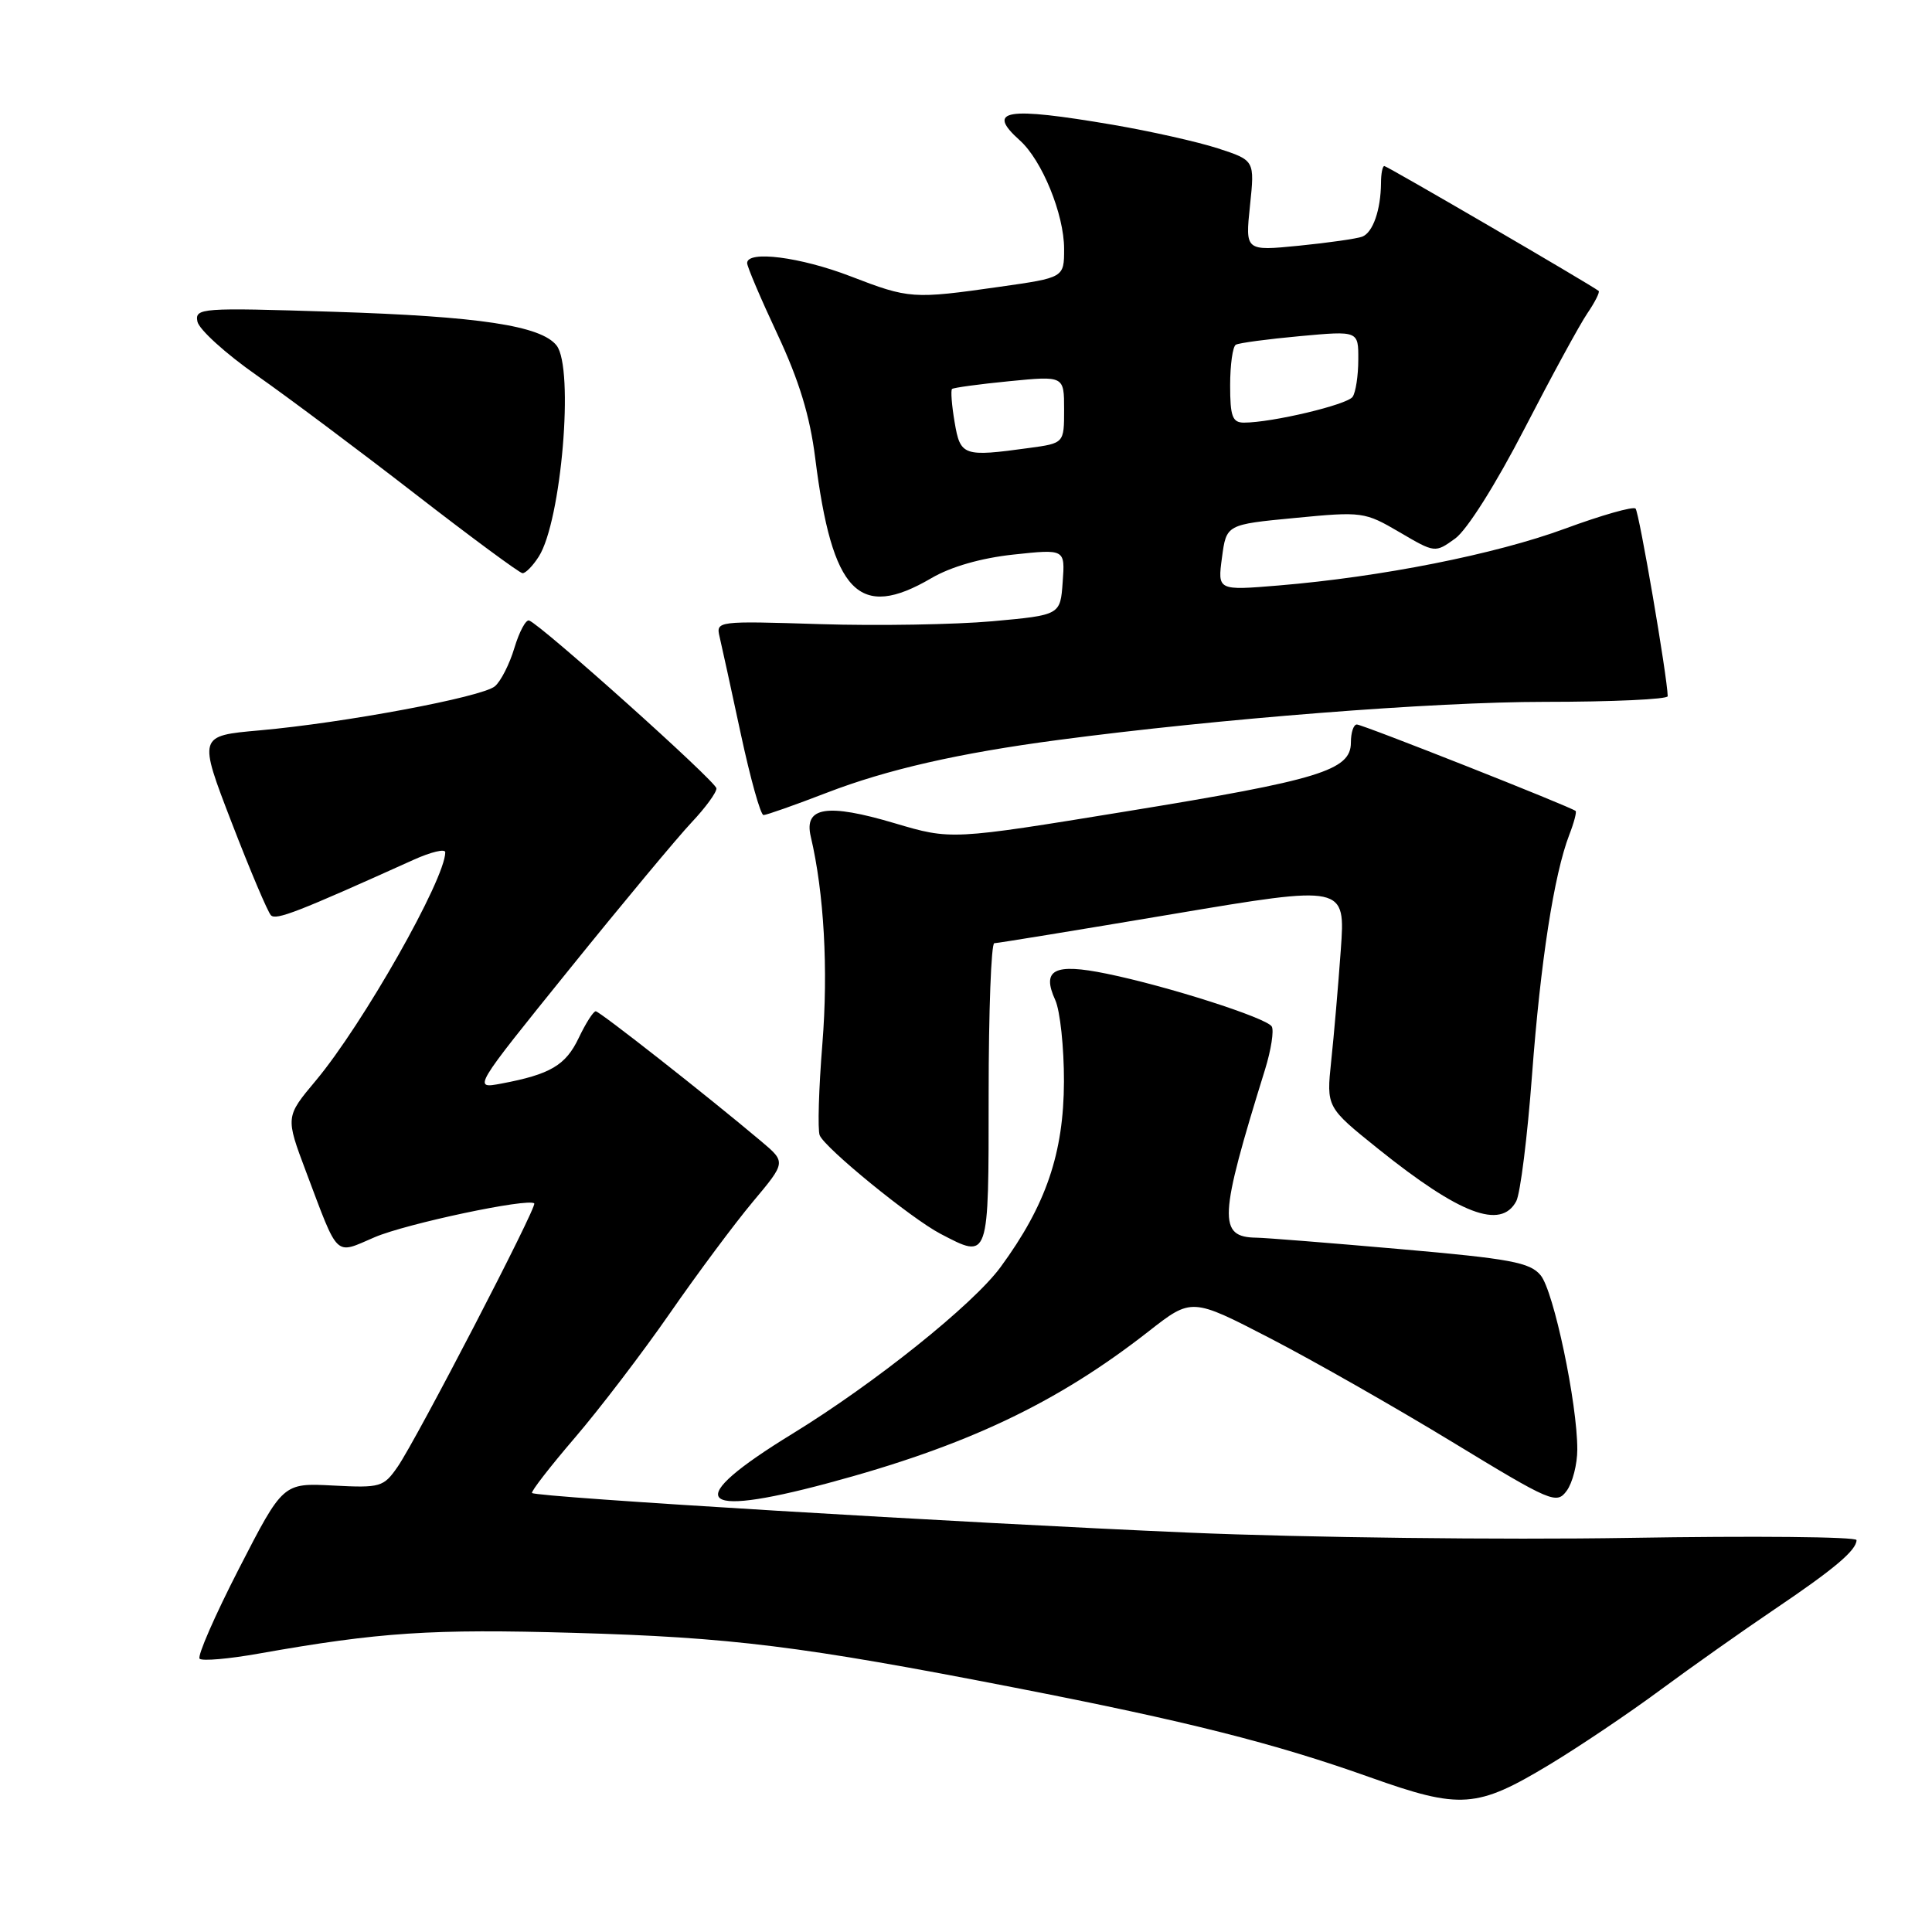 <?xml version="1.0" encoding="UTF-8" standalone="no"?>
<!DOCTYPE svg PUBLIC "-//W3C//DTD SVG 1.1//EN" "http://www.w3.org/Graphics/SVG/1.1/DTD/svg11.dtd" >
<svg xmlns="http://www.w3.org/2000/svg" xmlns:xlink="http://www.w3.org/1999/xlink" version="1.1" viewBox="0 0 256 256">
 <g >
 <path fill="currentColor"
d=" M 205.36 233.79 C 209.27 231.43 215.86 227.00 219.99 223.94 C 224.12 220.89 230.93 216.08 235.12 213.25 C 243.04 207.91 246.00 205.41 246.00 204.07 C 246.00 203.63 232.39 203.50 215.75 203.78 C 199.11 204.05 172.90 203.74 157.50 203.08 C 127.78 201.81 71.05 198.39 70.50 197.83 C 70.32 197.65 72.88 194.35 76.18 190.50 C 79.48 186.65 85.15 179.22 88.77 174.00 C 92.39 168.78 97.33 162.14 99.75 159.25 C 104.15 154.00 104.15 154.00 100.89 151.25 C 93.65 145.15 79.46 134.01 78.94 134.00 C 78.62 134.00 77.61 135.59 76.69 137.52 C 74.96 141.16 72.92 142.36 66.43 143.58 C 62.64 144.29 62.64 144.29 75.47 128.40 C 82.53 119.65 89.81 110.91 91.65 108.96 C 93.49 107.01 94.97 104.98 94.93 104.46 C 94.87 103.54 71.71 82.79 70.11 82.22 C 69.68 82.07 68.81 83.70 68.16 85.85 C 67.52 88.00 66.35 90.29 65.57 90.94 C 63.85 92.37 45.63 95.78 34.38 96.78 C 26.27 97.50 26.27 97.50 30.70 109.00 C 33.14 115.33 35.48 120.85 35.90 121.28 C 36.58 121.97 39.44 120.86 54.75 113.95 C 57.09 112.89 59.00 112.43 59.00 112.93 C 59.00 116.48 48.08 135.74 41.85 143.18 C 37.82 147.99 37.82 147.99 40.55 155.25 C 44.93 166.86 44.28 166.24 49.64 163.94 C 53.83 162.14 70.04 158.71 70.79 159.46 C 71.21 159.87 55.21 190.70 52.70 194.34 C 50.82 197.05 50.43 197.17 44.12 196.84 C 37.50 196.50 37.50 196.50 31.67 207.84 C 28.47 214.07 26.12 219.45 26.45 219.79 C 26.79 220.12 30.31 219.82 34.28 219.11 C 50.31 216.27 57.14 215.82 76.00 216.36 C 96.87 216.95 106.20 218.11 134.50 223.63 C 157.26 228.06 168.90 231.00 181.50 235.49 C 193.55 239.78 195.68 239.63 205.36 233.79 Z  M 109.69 196.53 C 128.03 191.62 140.02 185.94 152.20 176.41 C 157.90 171.95 157.90 171.95 168.30 177.33 C 174.02 180.29 184.89 186.48 192.45 191.08 C 205.58 199.07 206.26 199.36 207.60 197.53 C 208.37 196.48 209.00 194.02 209.00 192.06 C 209.01 185.97 205.87 171.05 204.14 168.98 C 202.73 167.27 200.13 166.79 185.50 165.51 C 176.15 164.69 167.60 164.01 166.50 164.00 C 161.37 163.93 161.49 161.46 167.62 141.73 C 168.43 139.11 168.83 136.54 168.51 136.01 C 167.79 134.86 154.71 130.67 146.64 129.02 C 139.69 127.59 137.98 128.47 139.83 132.52 C 140.47 133.94 140.99 138.79 140.98 143.30 C 140.95 152.81 138.60 159.70 132.57 167.91 C 128.92 172.87 115.91 183.29 105.00 189.98 C 90.40 198.93 92.07 201.25 109.69 196.53 Z  M 131.00 145.00 C 131.00 134.00 131.34 124.99 131.75 124.98 C 132.16 124.98 142.80 123.24 155.39 121.12 C 178.28 117.27 178.28 117.27 177.66 125.89 C 177.32 130.62 176.75 137.25 176.39 140.60 C 175.75 146.71 175.75 146.71 182.62 152.23 C 193.45 160.92 198.87 162.97 200.91 159.17 C 201.45 158.16 202.39 150.64 203.00 142.46 C 204.13 127.40 205.91 115.89 207.94 110.61 C 208.56 109.02 208.93 107.60 208.78 107.46 C 208.23 106.94 180.56 96.00 179.79 96.00 C 179.35 96.00 179.00 97.07 179.00 98.39 C 179.00 102.07 174.88 103.34 149.26 107.51 C 126.03 111.30 126.03 111.30 118.54 109.08 C 109.58 106.42 106.50 106.91 107.43 110.85 C 109.19 118.32 109.76 128.47 108.97 138.30 C 108.49 144.23 108.33 149.69 108.61 150.42 C 109.24 152.08 120.74 161.46 124.61 163.48 C 131.09 166.86 131.00 167.13 131.00 145.00 Z  M 109.56 105.04 C 117.55 101.96 127.06 99.79 140.22 98.05 C 161.51 95.23 189.95 93.00 204.63 93.00 C 213.63 93.00 220.99 92.66 220.98 92.25 C 220.93 89.67 217.19 67.86 216.72 67.39 C 216.41 67.07 212.20 68.27 207.37 70.05 C 198.14 73.45 183.02 76.45 169.42 77.58 C 161.33 78.25 161.33 78.25 161.92 73.87 C 162.50 69.50 162.50 69.50 171.61 68.63 C 180.50 67.77 180.83 67.82 185.43 70.51 C 190.15 73.28 190.15 73.28 192.83 71.35 C 194.39 70.21 198.19 64.19 202.00 56.81 C 205.57 49.89 209.32 43.00 210.33 41.52 C 211.34 40.04 212.01 38.70 211.83 38.55 C 210.93 37.81 183.80 22.00 183.43 22.00 C 183.19 22.00 182.99 23.01 182.99 24.25 C 182.96 27.81 181.92 30.82 180.50 31.36 C 179.79 31.63 176.01 32.17 172.10 32.56 C 165.00 33.26 165.00 33.26 165.63 27.25 C 166.26 21.25 166.26 21.25 161.38 19.66 C 158.70 18.79 152.45 17.39 147.50 16.54 C 133.24 14.11 130.60 14.54 135.13 18.60 C 138.07 21.23 141.00 28.40 141.00 32.98 C 141.00 36.79 141.00 36.79 132.47 38.00 C 120.95 39.64 120.48 39.61 112.70 36.61 C 106.05 34.05 99.00 33.15 99.00 34.86 C 99.00 35.34 100.81 39.58 103.02 44.30 C 105.89 50.43 107.32 55.12 108.02 60.70 C 110.27 78.60 113.79 82.24 123.41 76.61 C 126.00 75.09 130.01 73.94 134.31 73.48 C 141.13 72.75 141.13 72.75 140.81 77.13 C 140.50 81.50 140.50 81.50 131.50 82.32 C 126.55 82.76 116.28 82.94 108.68 82.70 C 95.00 82.27 94.86 82.29 95.35 84.38 C 95.63 85.55 96.89 91.34 98.16 97.25 C 99.43 103.16 100.78 108.00 101.17 108.00 C 101.56 108.00 105.33 106.67 109.56 105.04 Z  M 71.39 73.75 C 74.39 69.05 76.10 48.79 73.75 45.78 C 71.69 43.16 63.52 41.92 44.15 41.31 C 26.57 40.75 25.82 40.81 26.16 42.61 C 26.36 43.64 29.89 46.85 34.01 49.73 C 38.13 52.62 47.58 59.69 55.00 65.44 C 62.42 71.19 68.83 75.92 69.23 75.95 C 69.63 75.98 70.60 74.99 71.39 73.75 Z  M 126.49 55.93 C 126.11 53.70 125.96 51.72 126.15 51.54 C 126.34 51.37 129.76 50.90 133.75 50.51 C 141.00 49.80 141.00 49.80 141.00 54.26 C 141.00 58.73 141.00 58.73 136.36 59.36 C 127.63 60.56 127.25 60.43 126.49 55.93 Z  M 163.00 51.06 C 163.00 48.34 163.34 45.92 163.75 45.68 C 164.16 45.44 167.99 44.93 172.25 44.54 C 180.00 43.83 180.00 43.83 179.98 47.66 C 179.98 49.77 179.64 51.99 179.23 52.58 C 178.52 53.63 168.54 56.00 164.83 56.00 C 163.30 56.00 163.00 55.18 163.00 51.06 Z "/>
</g>
</svg>